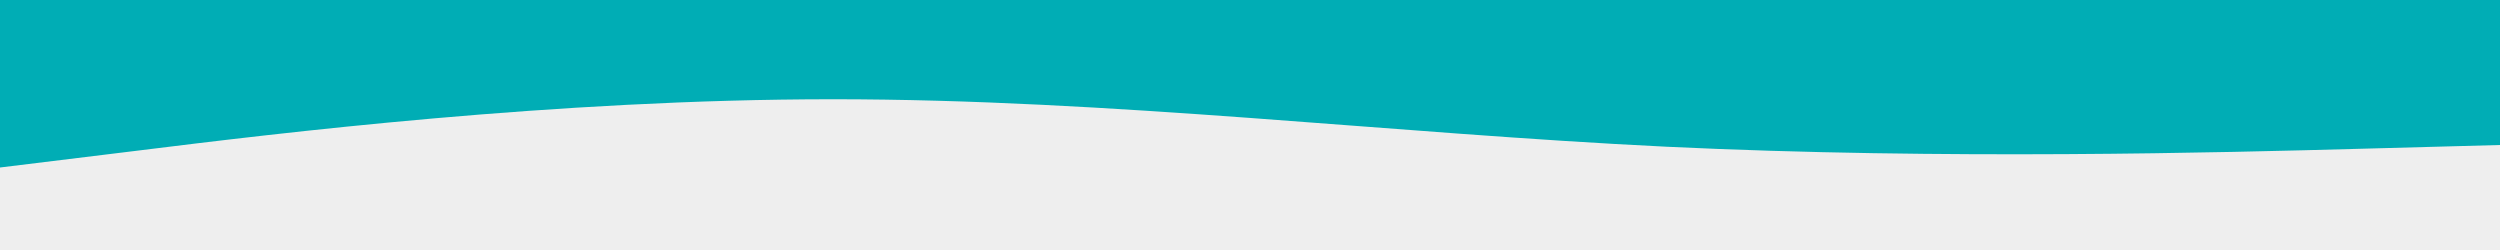 <svg id="visual" viewBox="0 0 1000 100" width="1000" height="100" xmlns="http://www.w3.org/2000/svg"
     xmlns:xlink="http://www.w3.org/1999/xlink" version="1.1">
    <rect x="0" y="0" width="1000" height="100" fill="#EEEEEE"></rect>
    <path d="M0 67L55.5 60.2C111 53.3 222 39.7 333.2 39.7C444.3 39.7 555.7 53.3 666.8 58.7C778 64 889 61 944.5 59.5L1000 58L1000 0L944.5 0C889 0 778 0 666.8 0C555.7 0 444.3 0 333.2 0C222 0 111 0 55.5 0L0 0Z"
          fill="#00ADB5"></path>
</svg>